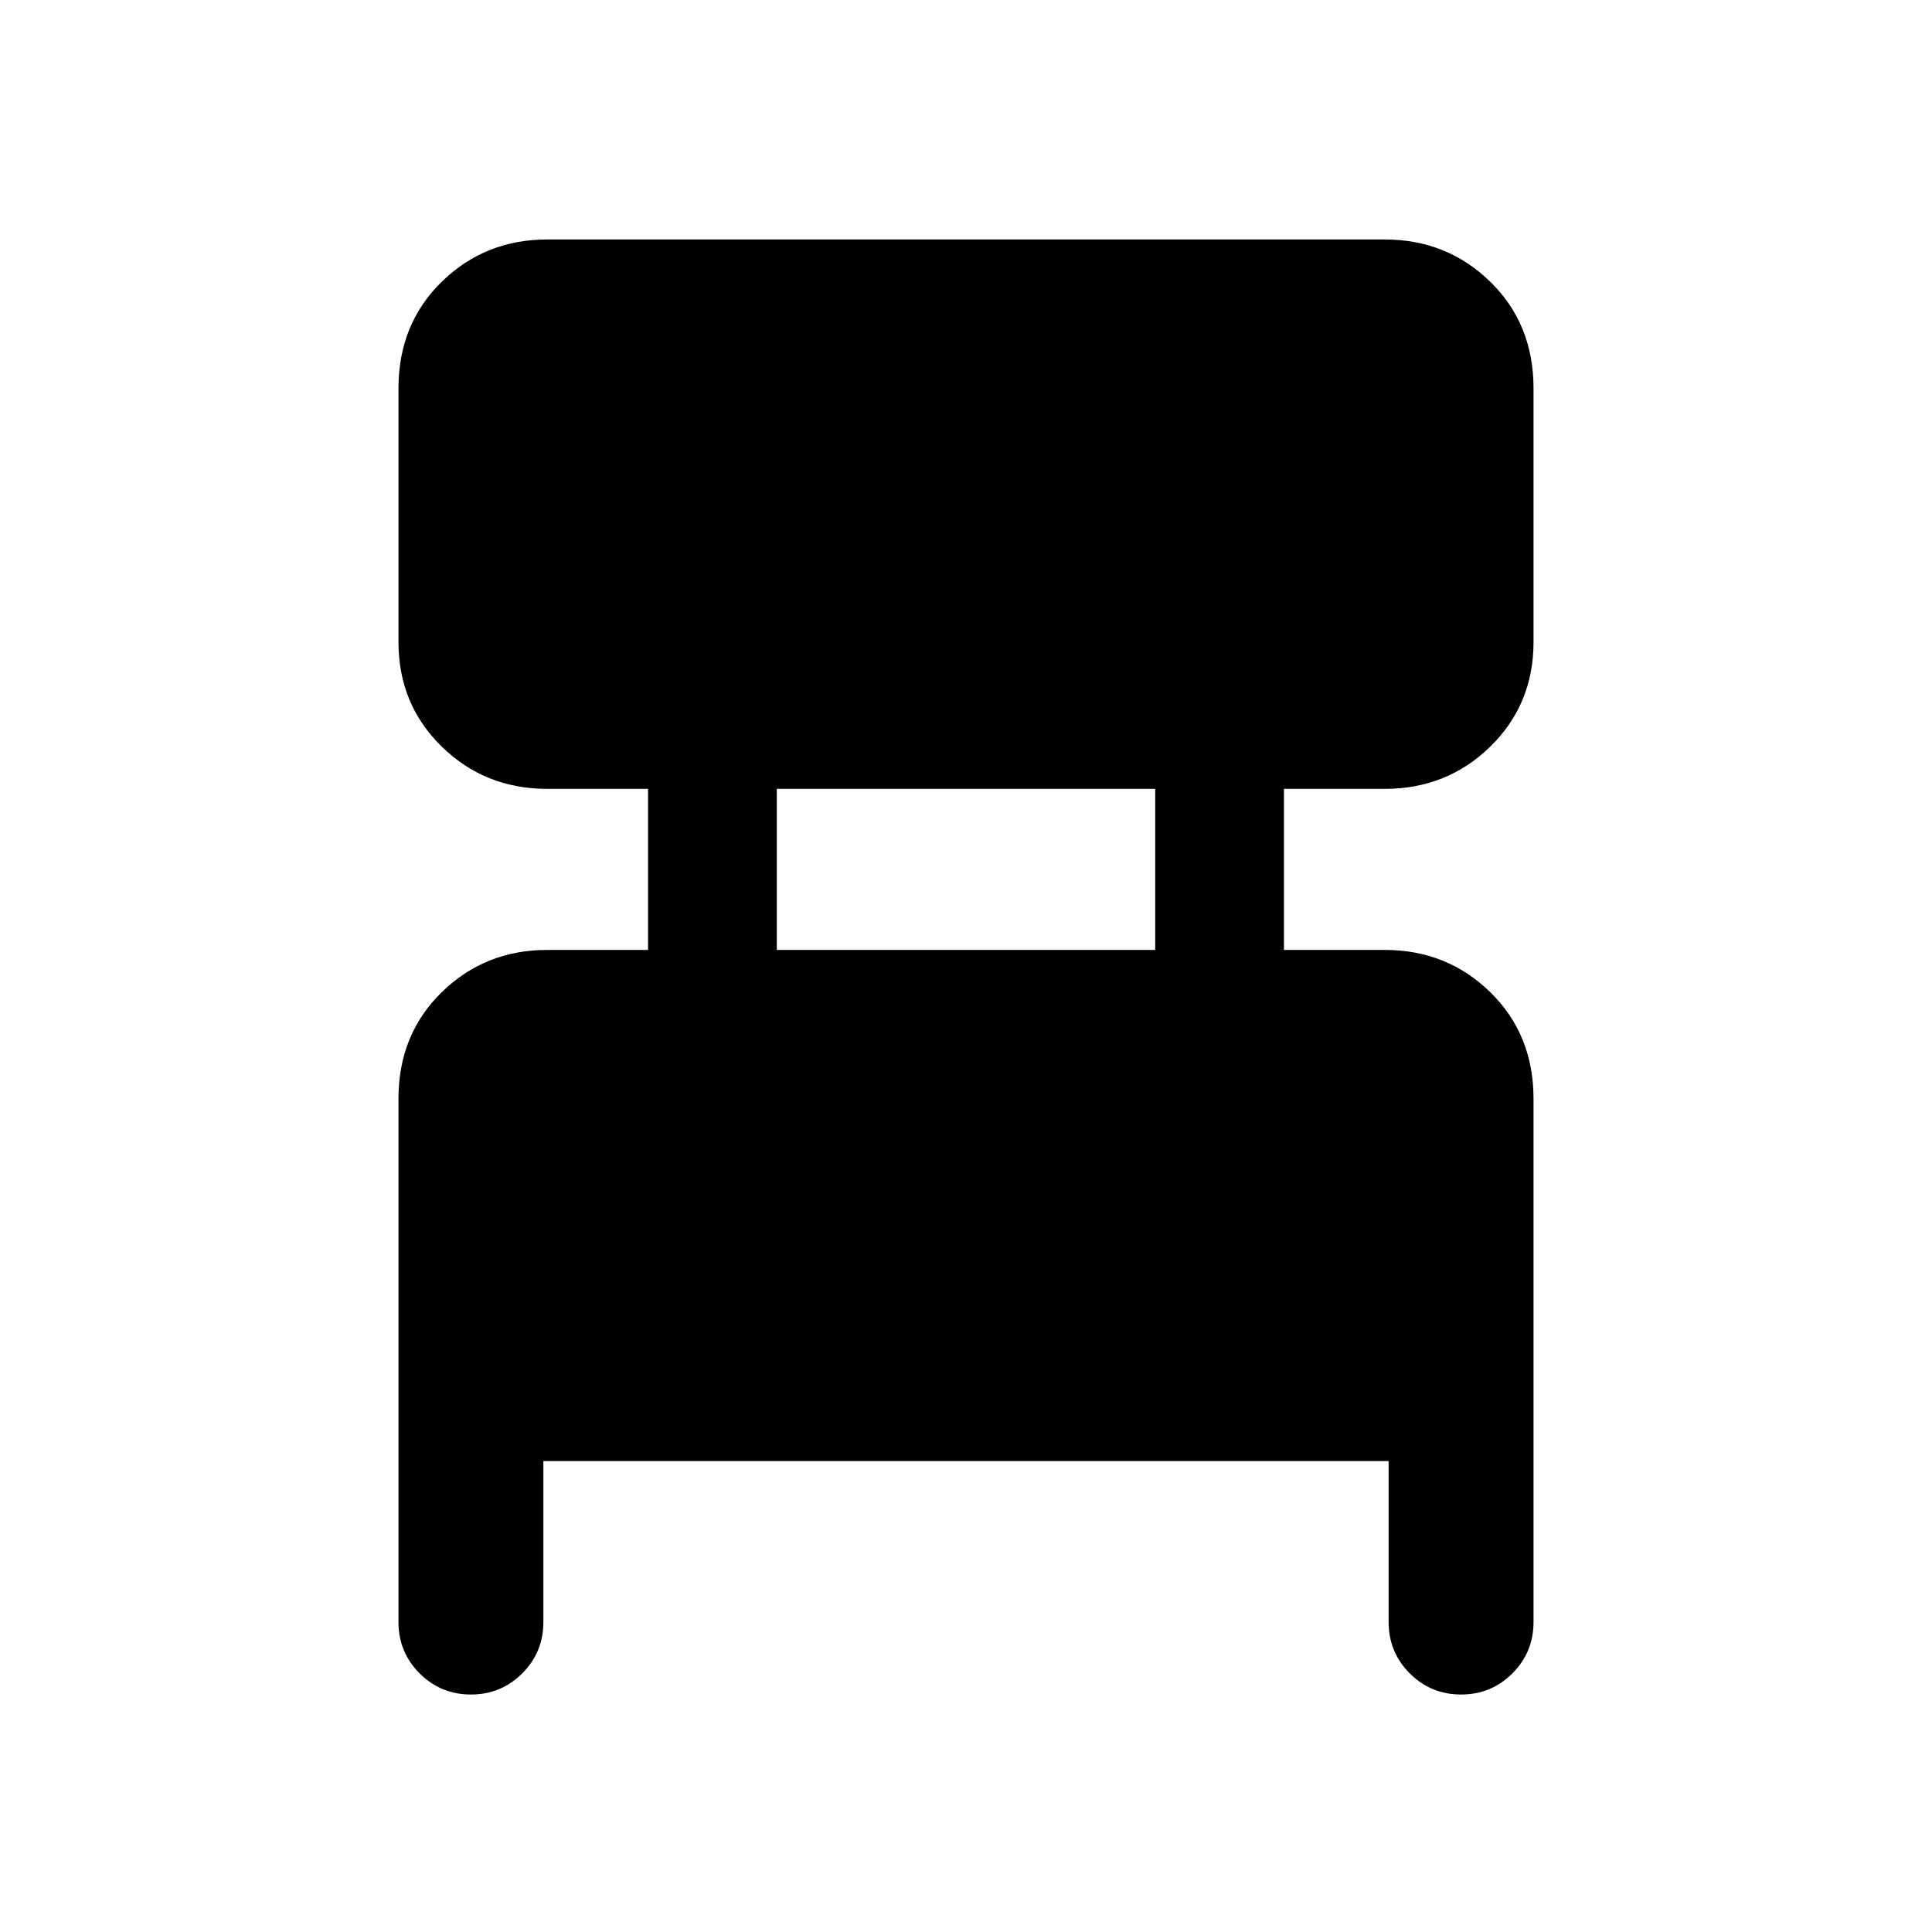 <svg xmlns="http://www.w3.org/2000/svg" height="40" width="40"><path d="M11.25 30.25V33.583Q11.25 34.208 10.812 34.646Q10.375 35.083 9.75 35.083Q9.125 35.083 8.688 34.646Q8.25 34.208 8.25 33.583V22.75Q8.25 21.417 9.146 20.542Q10.042 19.667 11.333 19.667H13.417V16.333H11.333Q10.042 16.333 9.146 15.458Q8.25 14.583 8.25 13.292V8.042Q8.25 6.708 9.146 5.833Q10.042 4.958 11.333 4.958H28.667Q29.958 4.958 30.854 5.833Q31.75 6.708 31.75 8.042V13.292Q31.75 14.583 30.854 15.458Q29.958 16.333 28.667 16.333H26.583V19.667H28.667Q29.958 19.667 30.854 20.542Q31.75 21.417 31.75 22.75V33.583Q31.75 34.208 31.312 34.646Q30.875 35.083 30.25 35.083Q29.625 35.083 29.188 34.646Q28.75 34.208 28.75 33.583V30.25ZM16.083 19.667H23.917V16.333H16.083Z"/></svg>